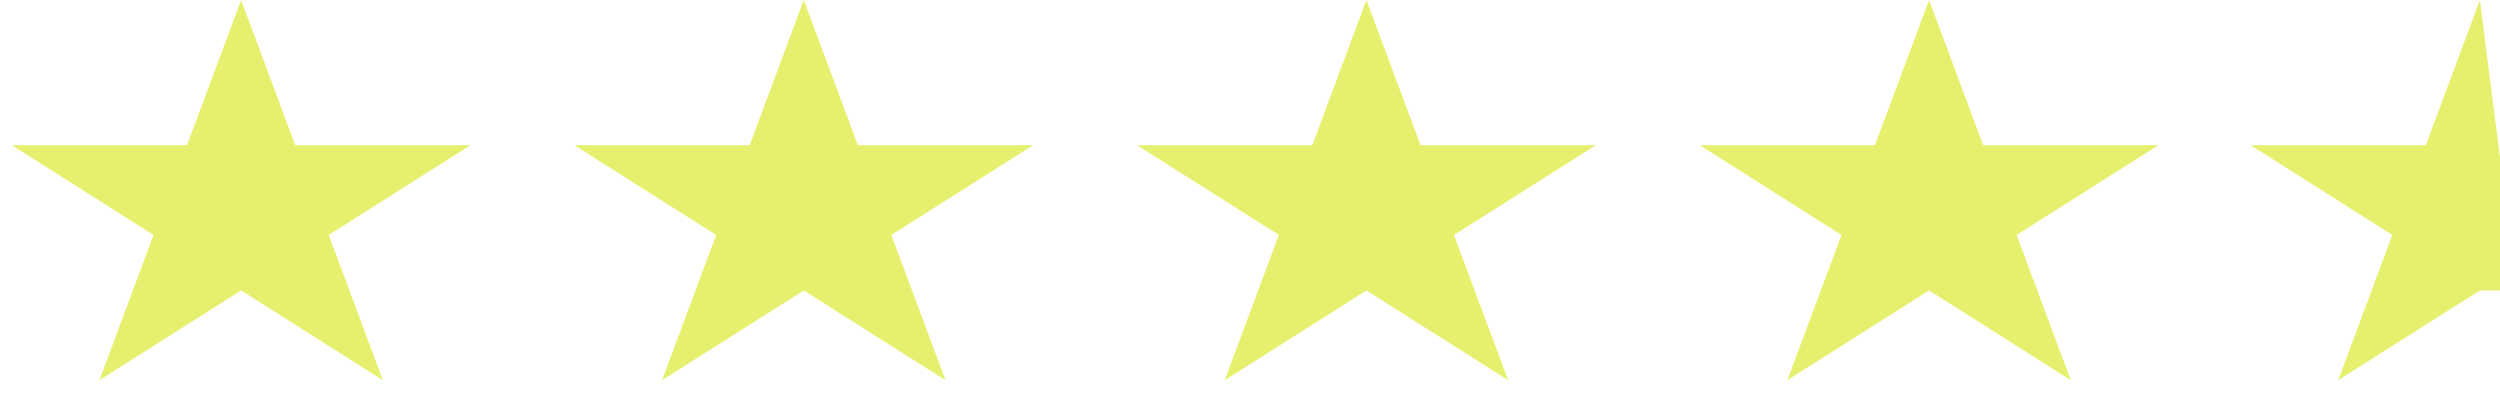 <svg width="113" height="19" viewBox="0 0 113 19" fill="none" xmlns="http://www.w3.org/2000/svg">
<path d="M10.899 0L13.346 6.564H21.265L14.859 10.621L17.306 17.186L10.899 13.129L4.493 17.186L6.94 10.621L0.533 6.564H8.452L10.899 0Z" fill="#E7F06E"/>
<path d="M36.331 0L38.778 6.564H46.697L40.29 10.621L42.737 17.186L36.331 13.129L29.924 17.186L32.371 10.621L25.965 6.564H33.884L36.331 0Z" fill="#E7F06E"/>
<path d="M61.762 0L64.209 6.564H72.128L65.721 10.621L68.168 17.186L61.762 13.129L55.356 17.186L57.803 10.621L51.396 6.564H59.315L61.762 0Z" fill="#E7F06E"/>
<path d="M87.194 0L89.641 6.564H97.559L91.153 10.621L93.6 17.186L87.194 13.129L80.787 17.186L83.234 10.621L76.828 6.564H84.747L87.194 0Z" fill="#E7F06E"/>
<path d="M112.092 0L113 7.125V10.621V13.129H112.092L105.685 17.186L108.132 10.621L101.726 6.564H109.645L112.092 0Z" fill="#E7F06E"/>
</svg>
